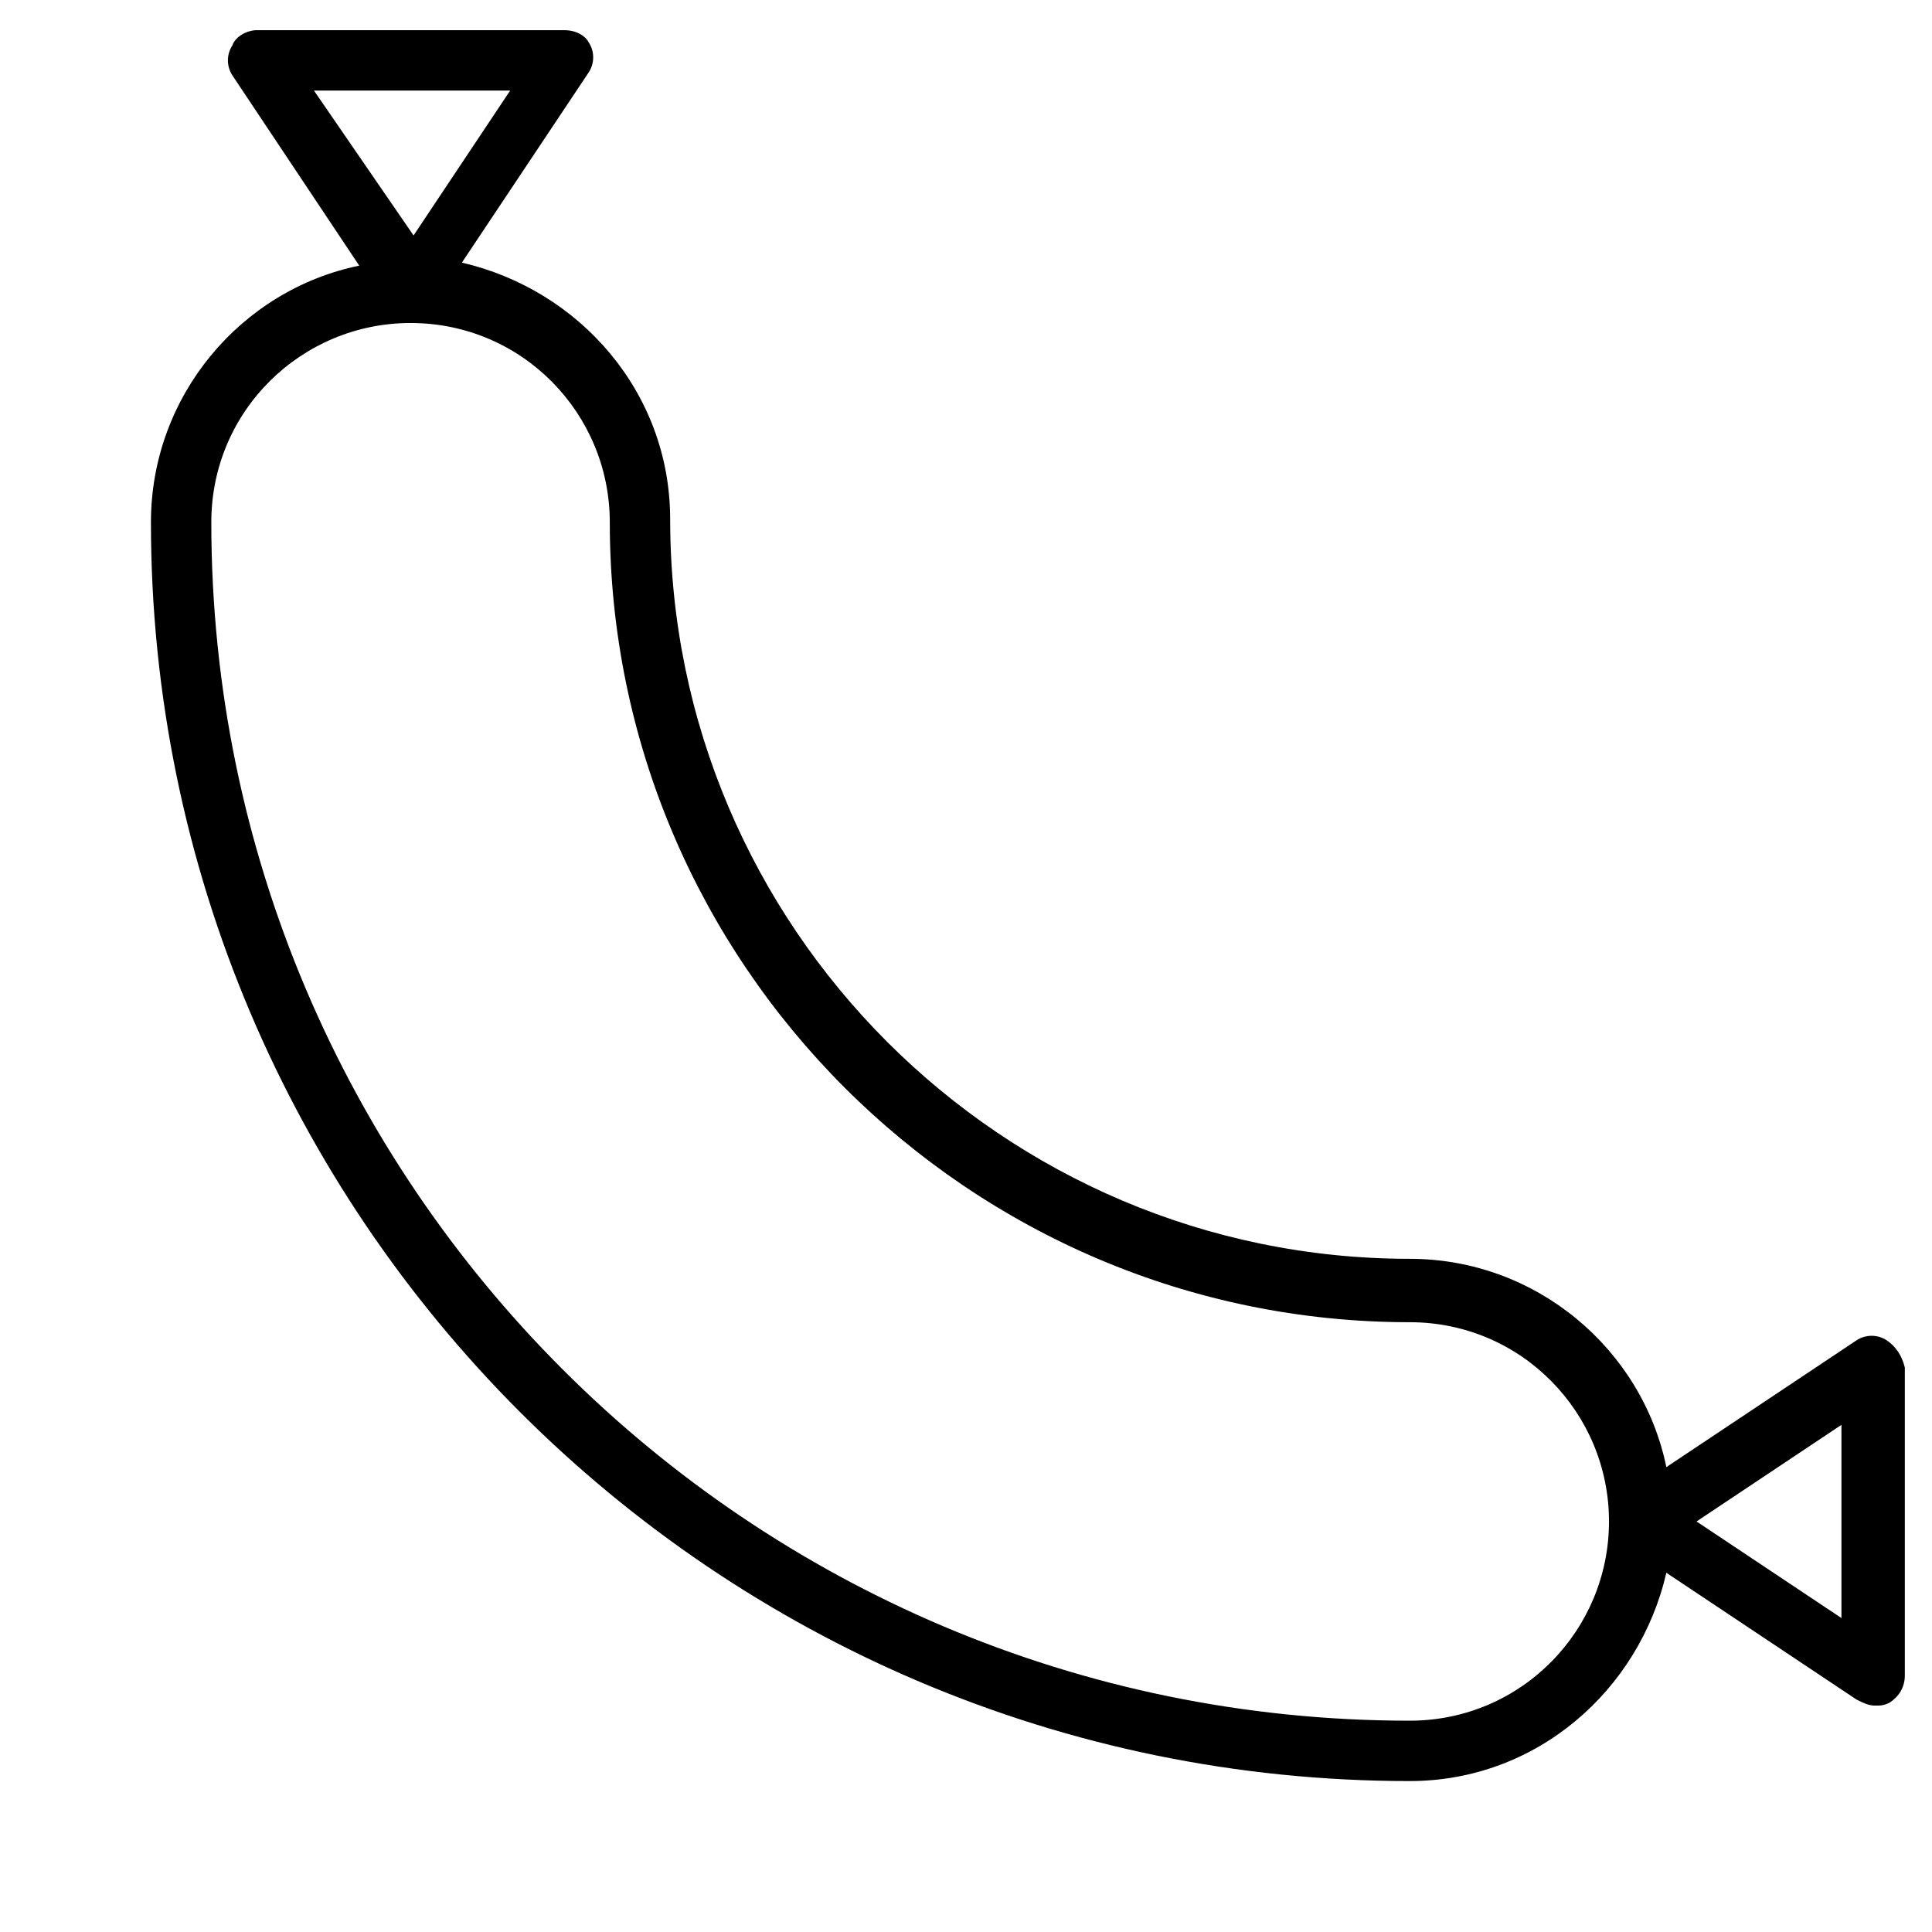 <?xml version="1.0" encoding="utf-8"?>
<!-- Generator: Adobe Illustrator 19.1.0, SVG Export Plug-In . SVG Version: 6.00 Build 0)  -->
<!DOCTYPE svg PUBLIC "-//W3C//DTD SVG 1.1//EN" "http://www.w3.org/Graphics/SVG/1.1/DTD/svg11.dtd">
<svg version="1.1" id="Layer_1" xmlns="http://www.w3.org/2000/svg" xmlns:xlink="http://www.w3.org/1999/xlink" x="0px" y="0px"
	 width="64px" height="64px" viewBox="0 0 64 64" enable-background="new 0 0 64 64" xml:space="preserve">
<path d="M62.5,44.4c-0.3-0.2-0.7-0.2-1,0l-6.3,4.2c-0.8-3.9-4.3-6.9-8.5-6.9c-13.5,0-24.5-11-24.5-24.5c0-4.2-3-7.6-6.9-8.5l4.2-6.3
	c0.2-0.3,0.2-0.7,0-1C19.4,1.2,19.1,1,18.7,1H8.5C8.2,1,7.8,1.2,7.7,1.5c-0.2,0.3-0.2,0.7,0,1l4.2,6.3C8,9.6,5,13.1,5,17.3
	C5,40.3,23.7,59,46.7,59c4.2,0,7.6-3,8.5-6.9l6.3,4.2c0.2,0.1,0.4,0.2,0.6,0.2c0.2,0,0.3,0,0.5-0.1c0.3-0.2,0.5-0.5,0.5-0.9V45.3
	C63,44.9,62.8,44.6,62.5,44.4z M16.9,3l-3.2,4.8L10.4,3H16.9z M46.7,57C24.8,57,7,39.2,7,17.3c0-3.7,3-6.6,6.6-6.6
	c3.7,0,6.6,3,6.6,6.6c0,14.6,11.9,26.5,26.5,26.5c3.7,0,6.6,3,6.6,6.6S50.4,57,46.7,57z M61,53.6l-4.8-3.2l4.8-3.2V53.6z"/>
</svg>
